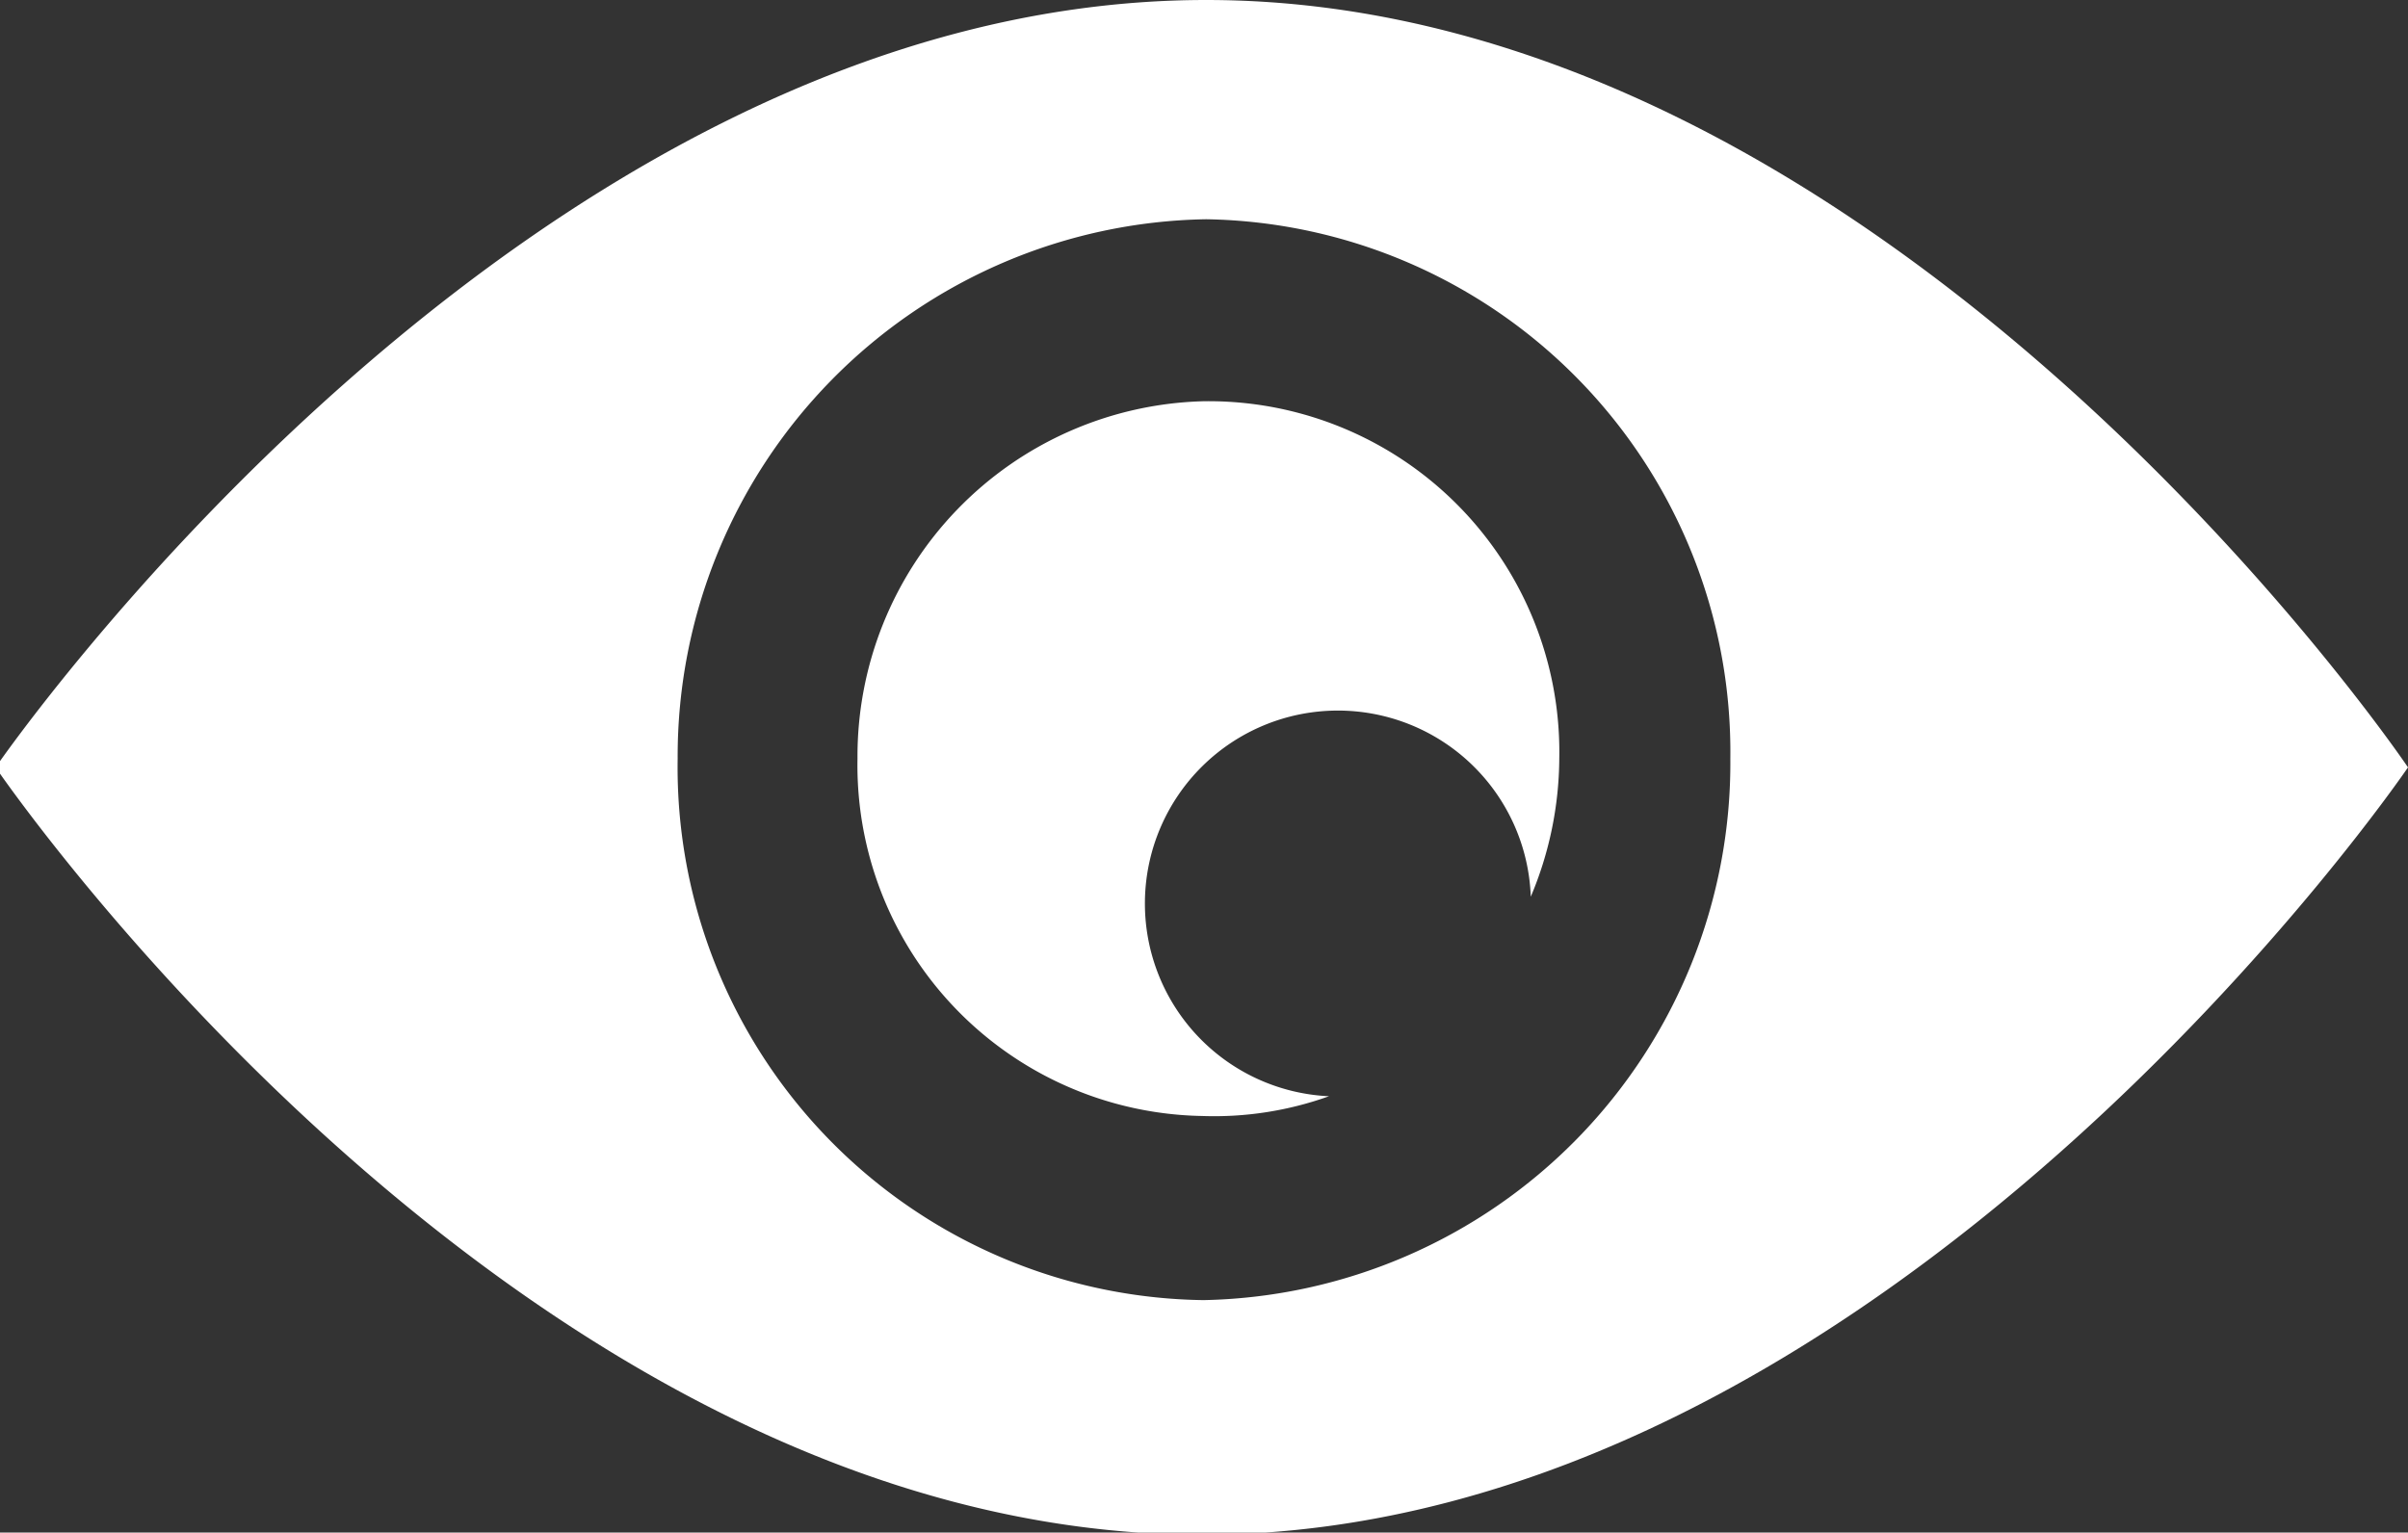 <svg xmlns="http://www.w3.org/2000/svg" width="10.98" height="6.99" viewBox="0 0 10.98 6.99"><rect x="0" y="0" width="10.98" height="6.99" fill="#333333" stroke="none"/><title>views</title><path d="M5.51,1.83A1.62,1.62,0,0,0,3.93,3.46,1.6,1.6,0,0,0,5.5,5.09,1.55,1.55,0,0,0,6.08,5,0.88,0.88,0,1,1,7,4.09a1.64,1.64,0,0,0,.13-0.63A1.6,1.6,0,0,0,5.51,1.83ZM5.52,0C2.4,0,0,3.5,0,3.5S2.38,7,5.5,7,11,3.5,11,3.5,8.64,0,5.52,0Zm0,5.93A2.43,2.43,0,0,1,3.11,3.46,2.45,2.45,0,0,1,5.52,1,2.43,2.43,0,0,1,7.91,3.46,2.45,2.45,0,0,1,5.5,5.93Z" transform="translate(-0.02)" style="fill:#fff"/></svg>
